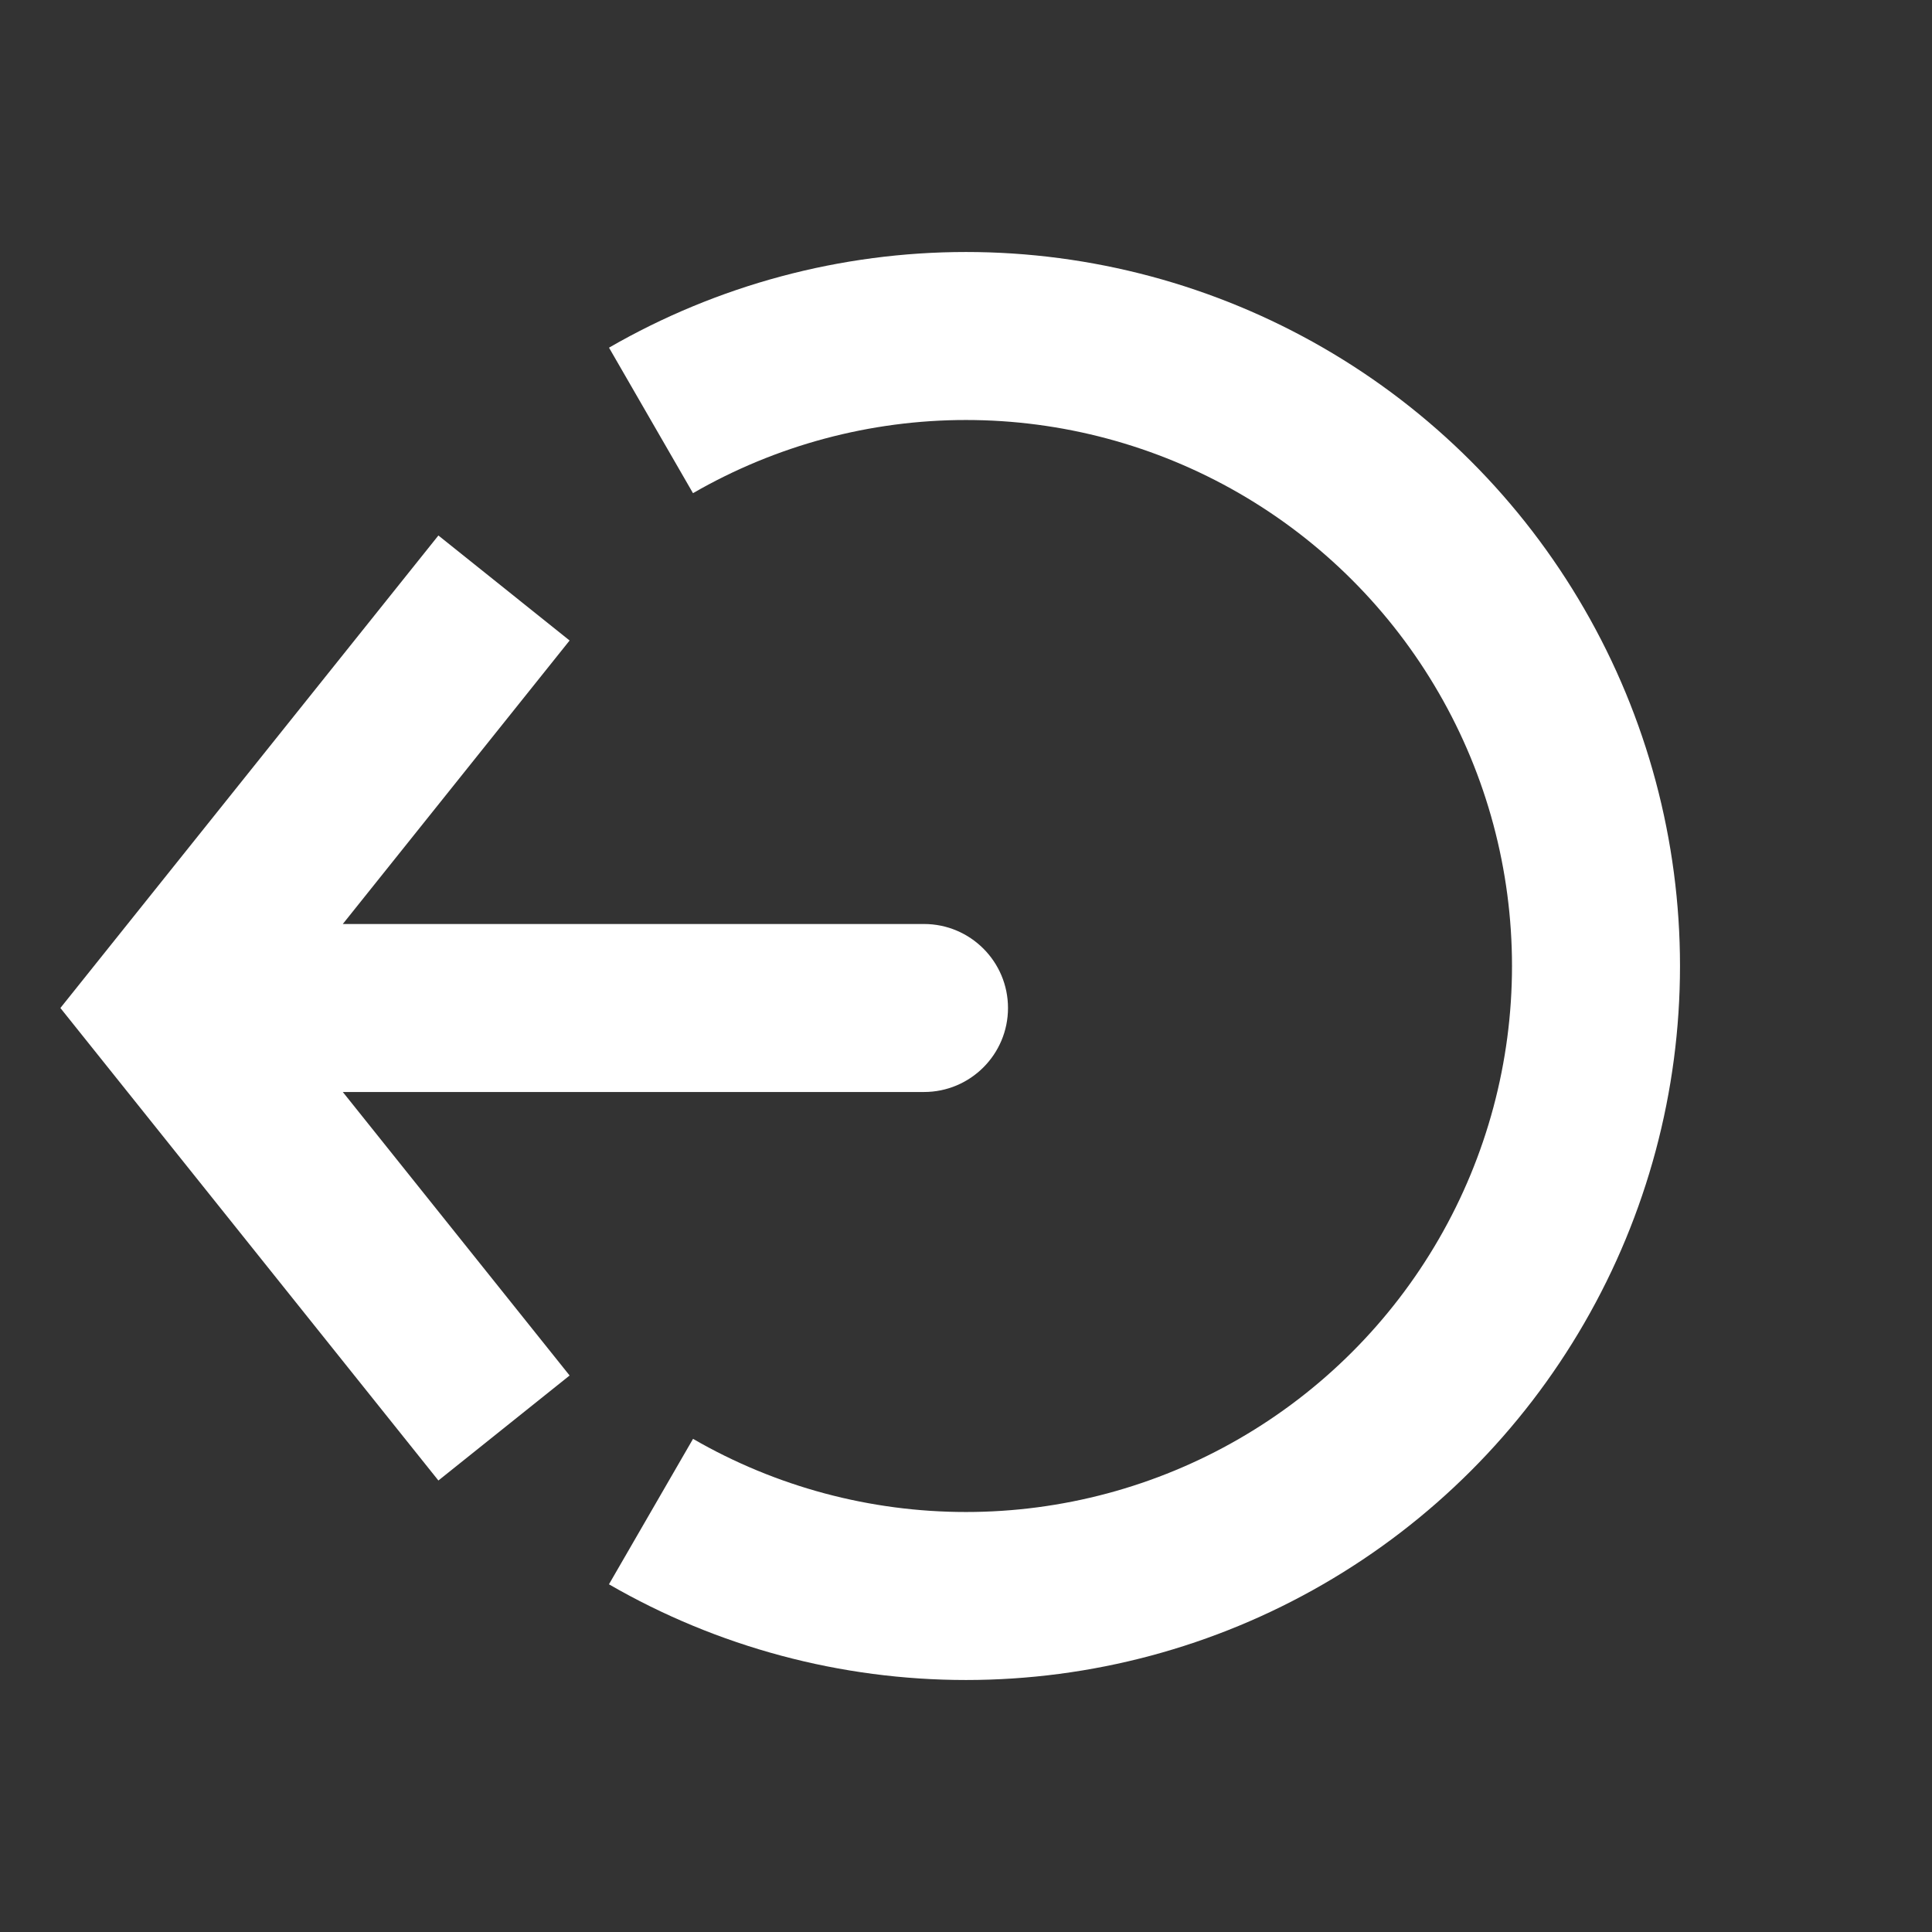 <svg xmlns="http://www.w3.org/2000/svg" width="23" height="23" fill="none" viewBox="0 0 23 23"><rect x="0" y="0" width="23" height="23" fill="#333333" stroke="none"/><g id="Icons"><path id="Ellipse 47" stroke="#fff" stroke-width="2" d="M7.75 17.995C8.89 18.654 10.184 19 11.5 19C12.816 19 14.11 18.654 15.25 17.995C16.39 17.337 17.337 16.39 17.995 15.25C18.654 14.11 19 12.816 19 11.5C19 10.184 18.654 8.89 17.995 7.75C17.337 6.61 16.39 5.663 15.25 5.005C14.11 4.347 12.816 4 11.5 4C10.184 4 8.89 4.347 7.75 5.005"/><path id="Vector 9" fill="#fff" d="M2 12L1.219 11.375L0.719 12L1.219 12.625L2 12ZM11 13C11.552 13 12 12.552 12 12C12 11.448 11.552 11 11 11V13ZM5.219 6.375L1.219 11.375L2.781 12.625L6.781 7.625L5.219 6.375ZM1.219 12.625L5.219 17.625L6.781 16.375L2.781 11.375L1.219 12.625ZM2 13H11V11H2V13Z"/></g></svg>